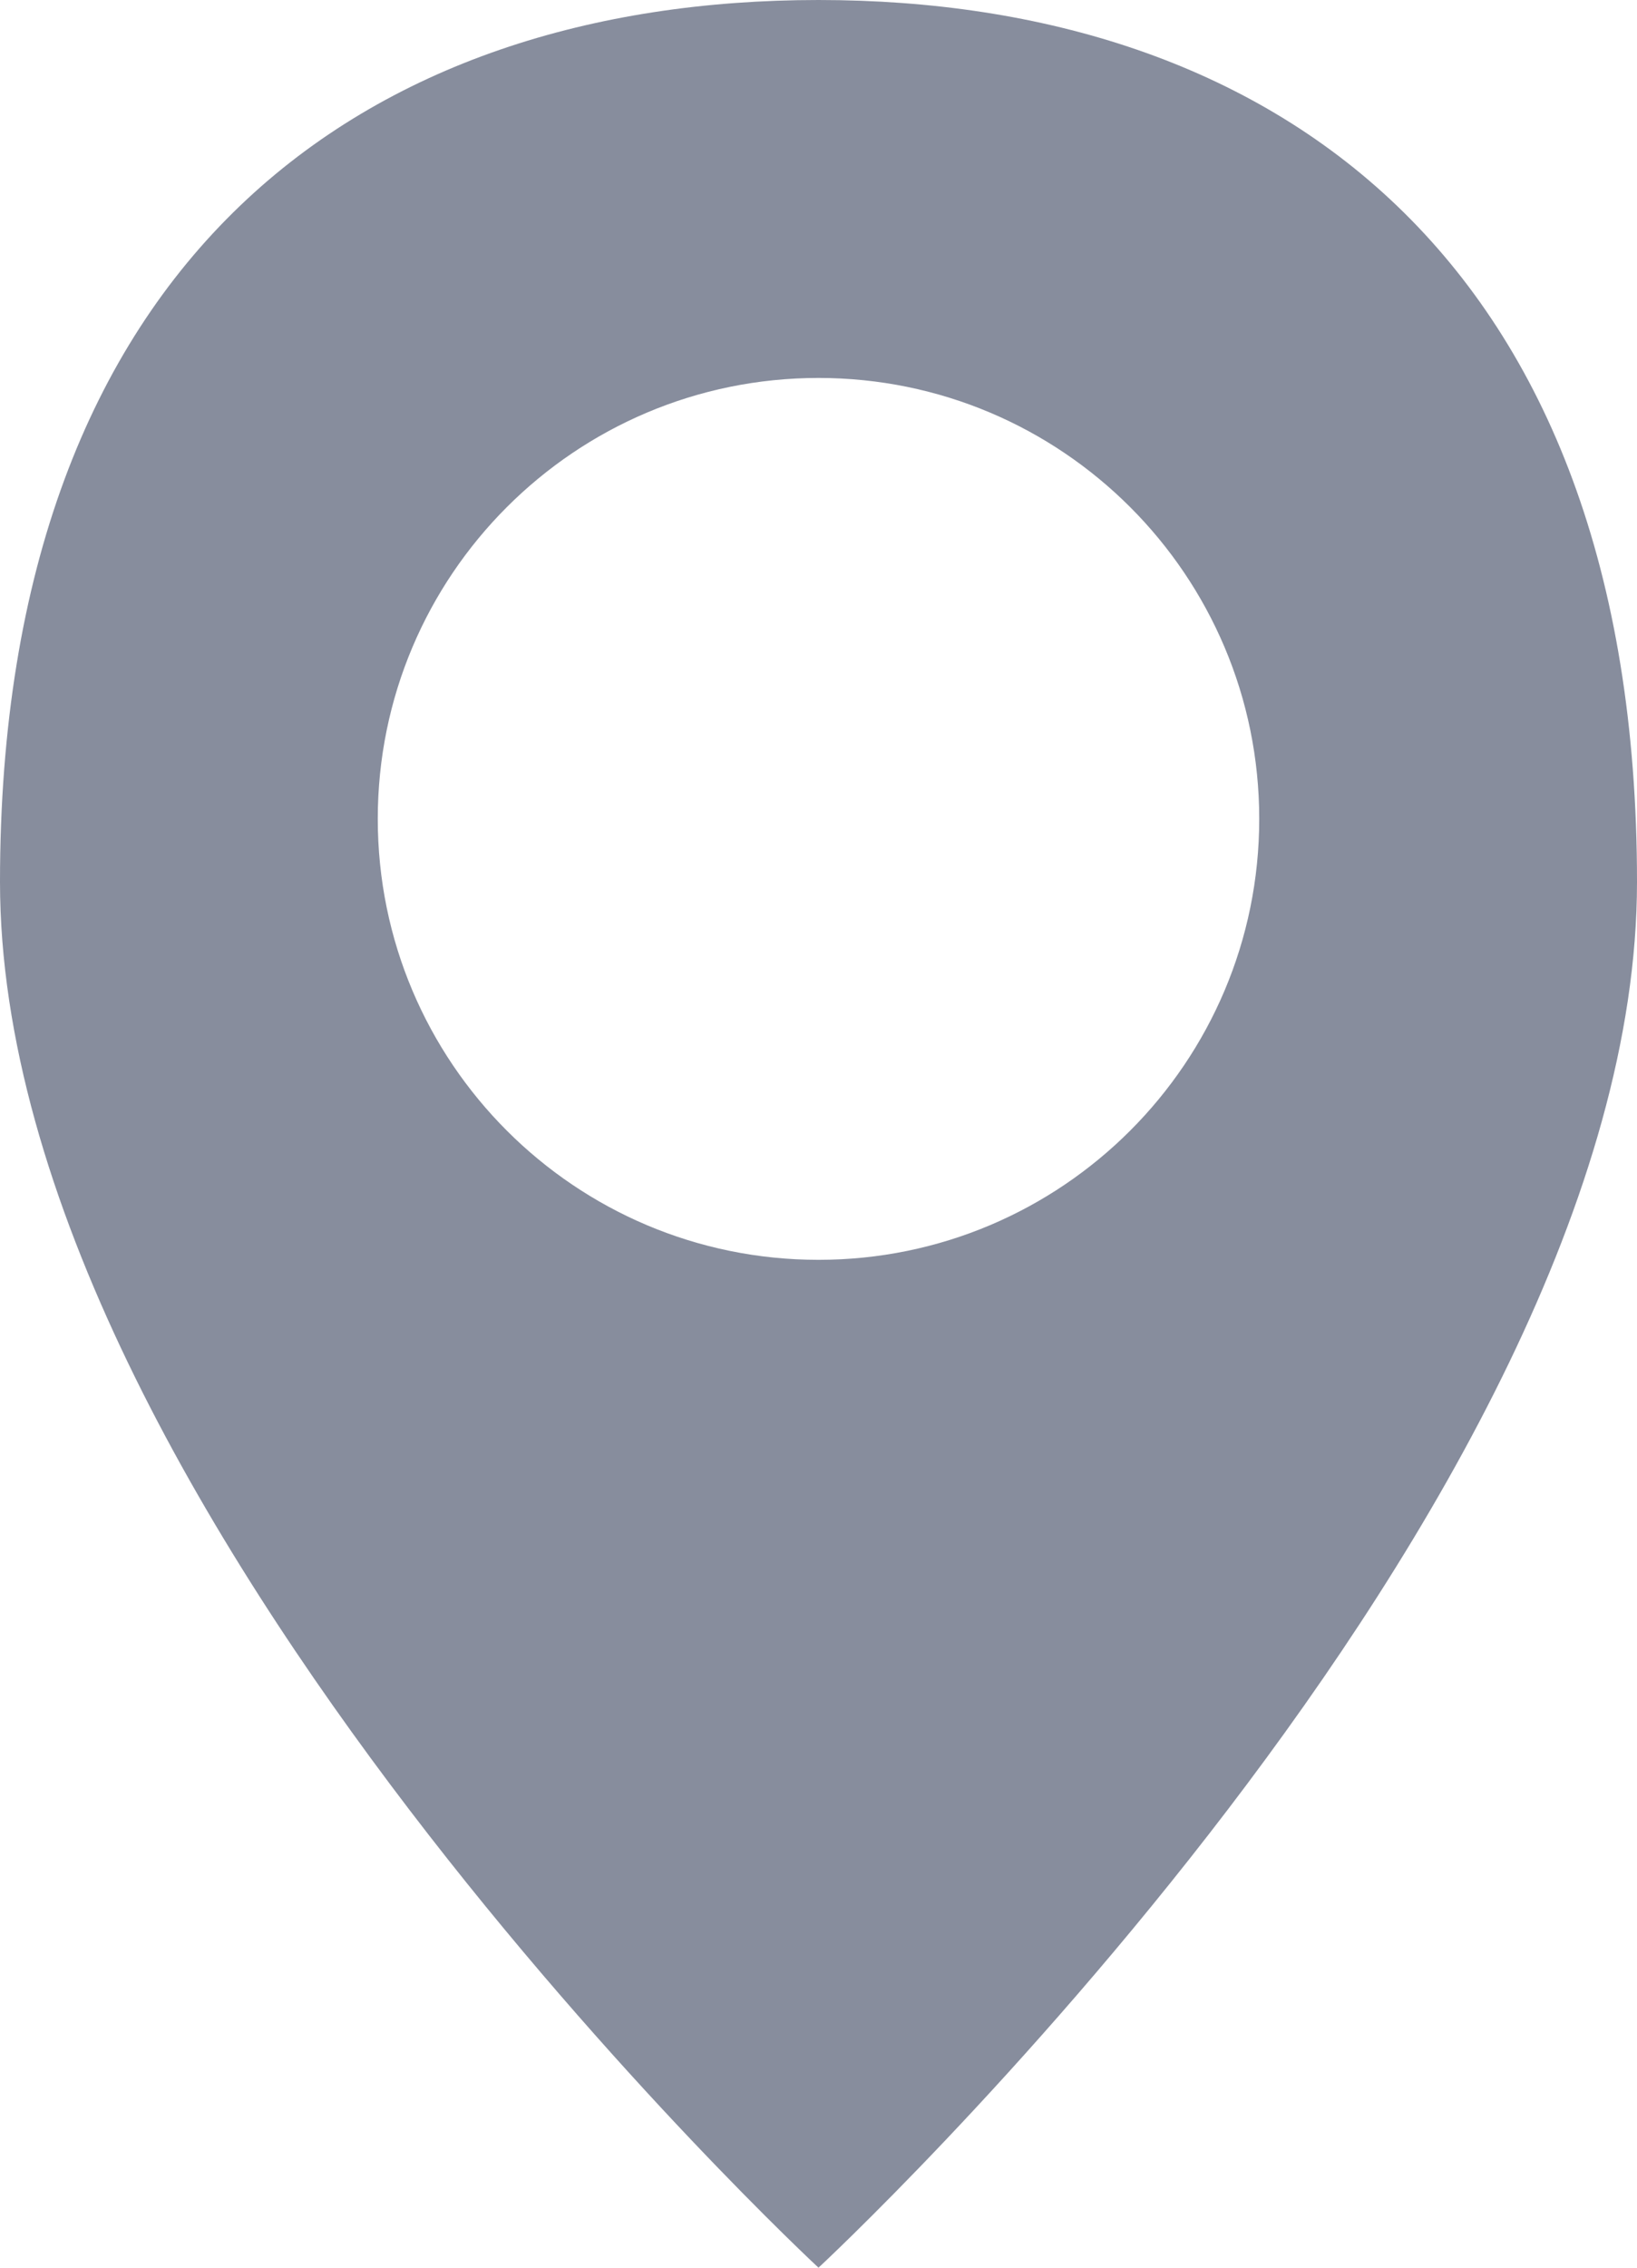 <svg 
  width="13" height="18" 
  viewBox="0 0 13 18" fill="none" 
  xmlns="http://www.w3.org/2000/svg"
  >
  <path 
    fill-rule="evenodd" clip-rule="evenodd" 
    d="M6.5 18C6.5 18 13 11.971 13 7C13 2.029 10.09 0 6.5 0C2.91 
    0 0 2.029 0 7C0 11.971 6.5 18 6.5 18ZM6.5 10C8.433 10 10 8.433 10 
    6.5C10 4.567 8.433 3 6.5 3C4.567 3 3 4.567 3 6.5C3 8.433 4.567 10 6.5 
    10Z" 
    fill="#878D9D"/>
</svg>
